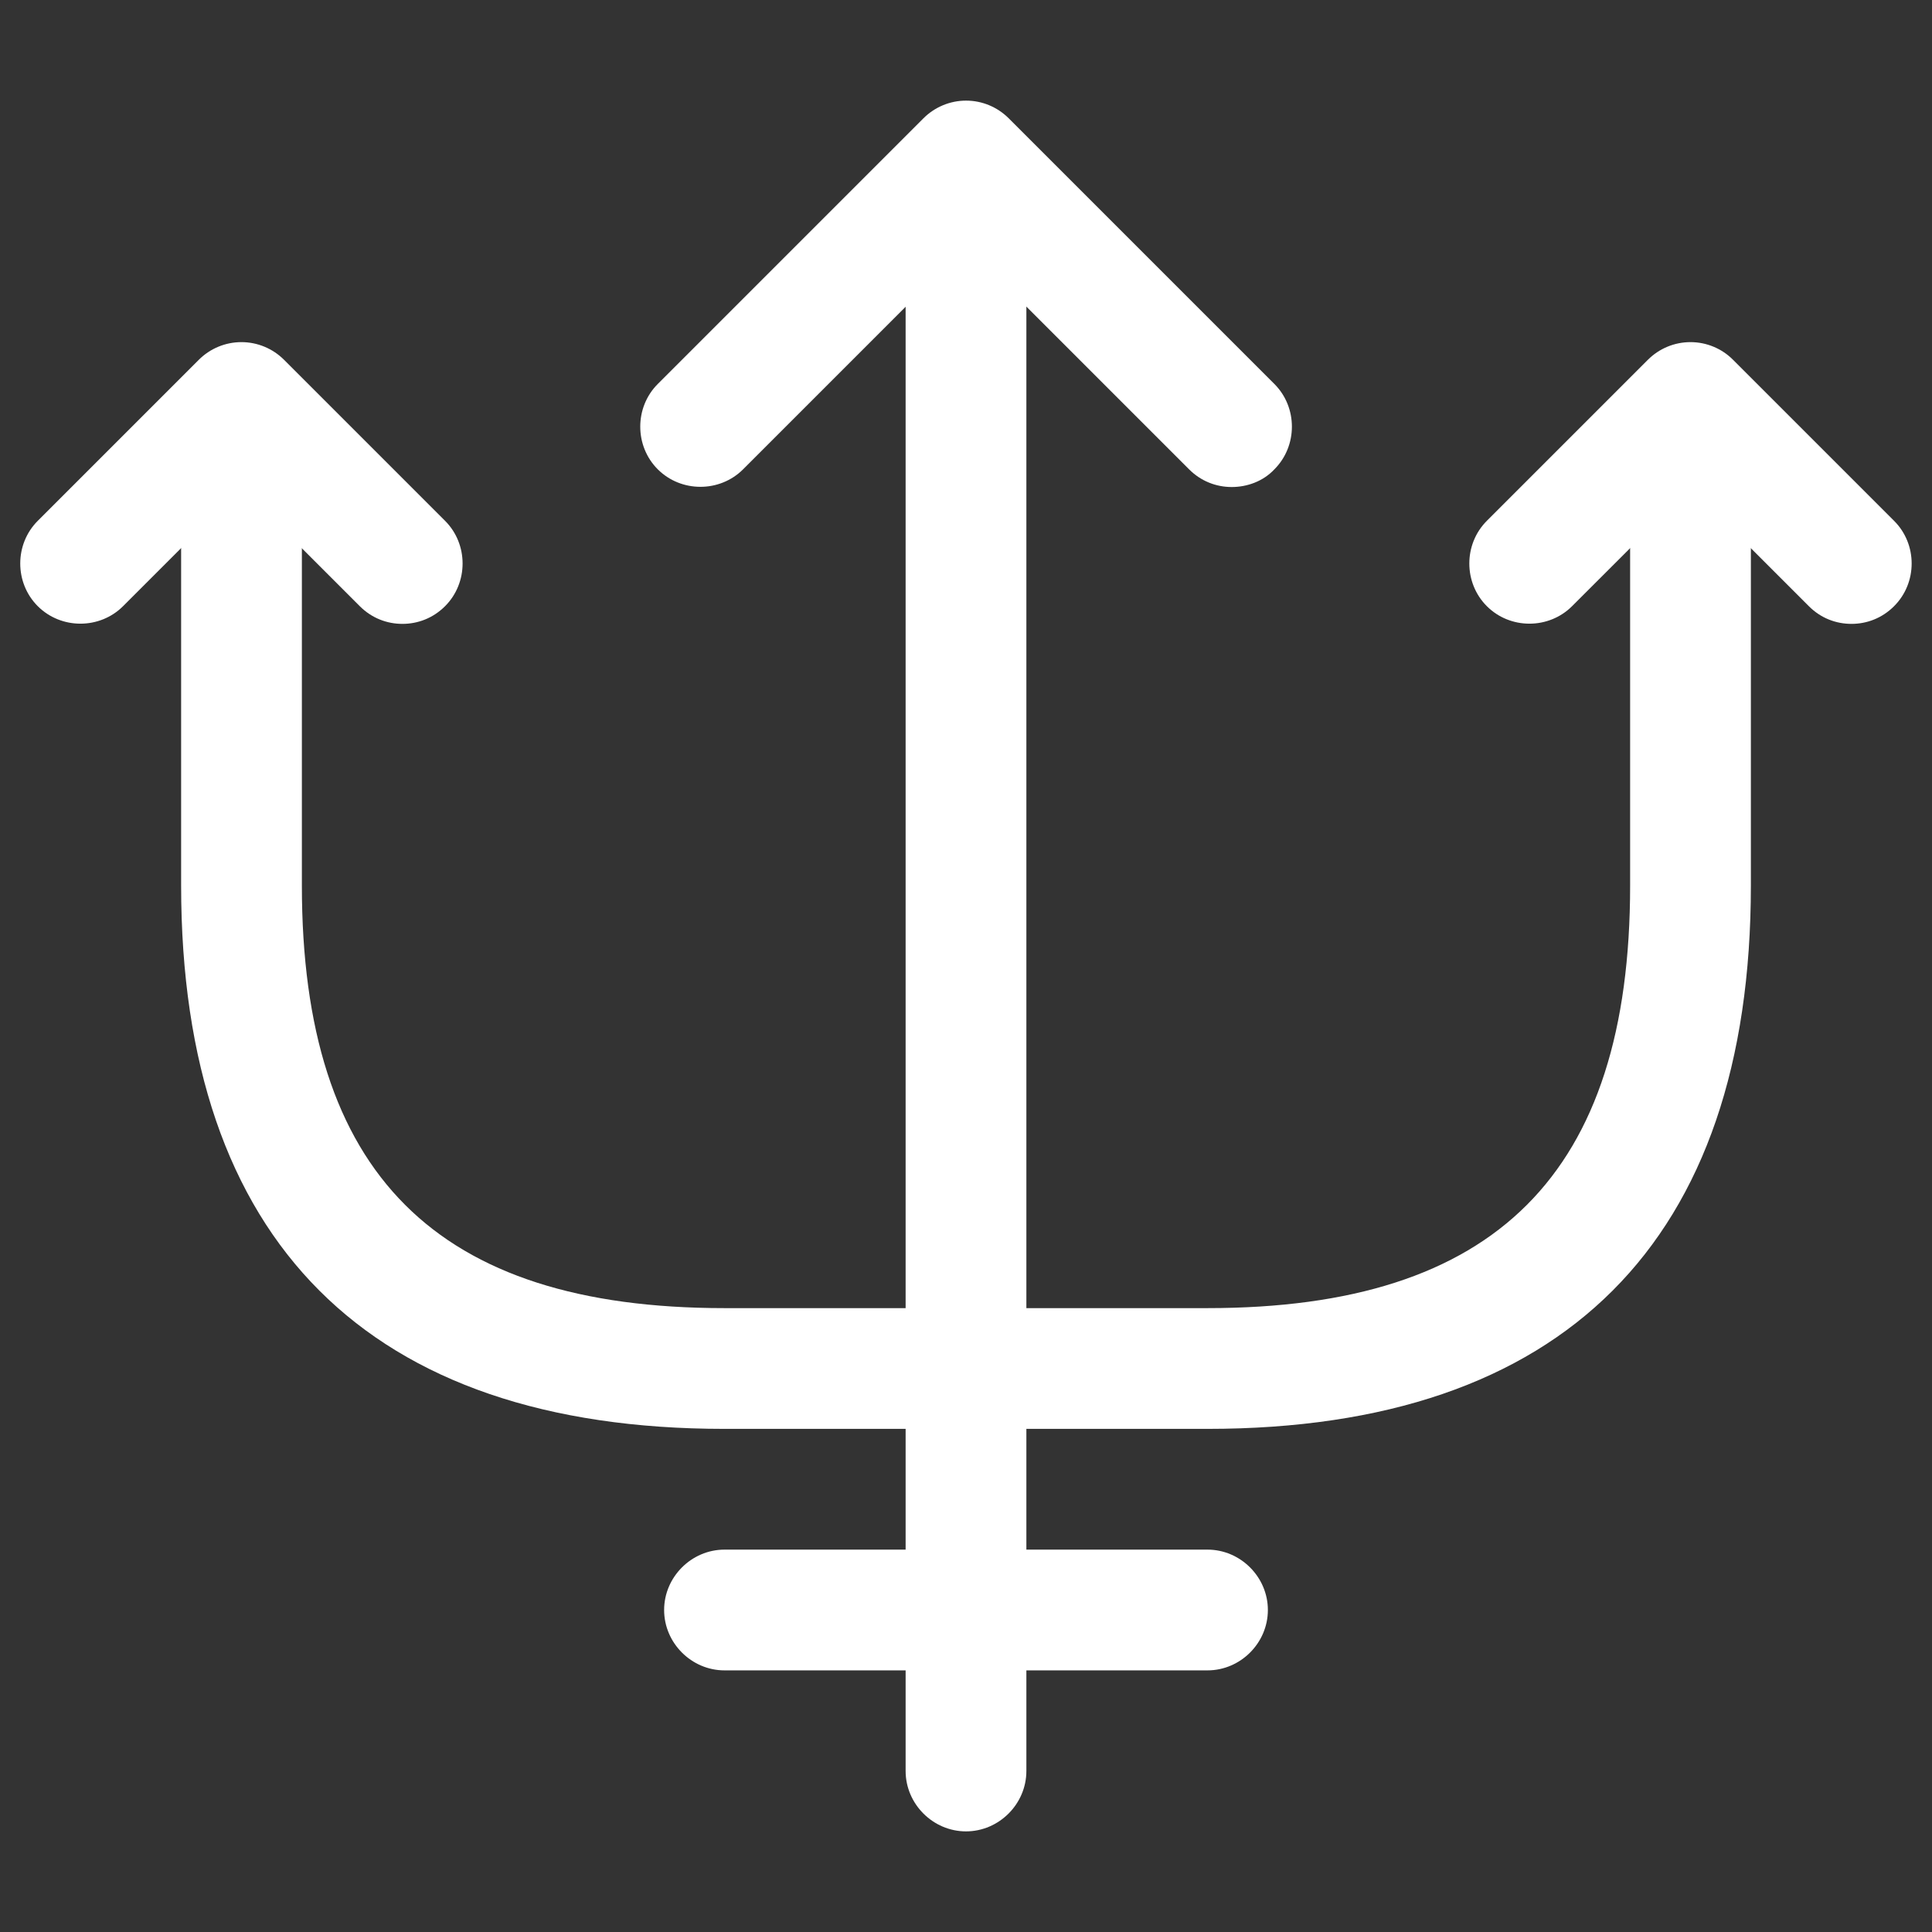 <svg width="24" height="24" viewBox="0 0 24 24" fill="none" xmlns="http://www.w3.org/2000/svg">
<rect x="0" y="0" width="24" height="24" fill="#333333" stroke="none"/>
<path d="M12 22.75C11.59 22.75 11.25 22.41 11.25 22V3C11.25 2.59 11.59 2.25 12 2.25C12.41 2.25 12.75 2.59 12.75 3V22C12.75 22.41 12.41 22.75 12 22.75Z" fill="white"/>
<path d="M15.301 6.05C15.111 6.05 14.921 5.98 14.771 5.83L12.001 3.06L9.231 5.83C8.941 6.12 8.461 6.12 8.171 5.83C7.881 5.54 7.881 5.06 8.171 4.77L11.471 1.47C11.611 1.33 11.801 1.25 12.001 1.25C12.201 1.25 12.391 1.33 12.531 1.47L15.831 4.77C16.121 5.06 16.121 5.54 15.831 5.83C15.691 5.98 15.491 6.05 15.301 6.05Z" fill="white"/>
<path d="M4.999 7.75C4.809 7.75 4.619 7.68 4.469 7.53L2.999 6.06L1.529 7.53C1.239 7.82 0.759 7.82 0.469 7.53C0.179 7.24 0.179 6.76 0.469 6.47L2.469 4.47C2.609 4.33 2.799 4.25 2.999 4.25C3.199 4.25 3.389 4.33 3.529 4.47L5.529 6.47C5.819 6.76 5.819 7.24 5.529 7.53C5.379 7.68 5.189 7.75 4.999 7.75Z" fill="white"/>
<path d="M23 7.75C22.809 7.75 22.619 7.68 22.47 7.53L21 6.06L19.529 7.53C19.239 7.82 18.759 7.82 18.47 7.53C18.18 7.24 18.18 6.76 18.47 6.47L20.47 4.47C20.61 4.33 20.799 4.25 21 4.25C21.2 4.25 21.39 4.33 21.529 4.47L23.529 6.47C23.82 6.76 23.82 7.24 23.529 7.53C23.38 7.68 23.189 7.75 23 7.75Z" fill="white"/>
<path d="M15 17.75H9C4.58 17.75 2.25 15.42 2.25 11V6.04C2.25 5.63 2.59 5.29 3 5.29C3.41 5.29 3.75 5.63 3.75 6.04V11C3.75 14.58 5.42 16.25 9 16.25H15C18.58 16.25 20.25 14.58 20.25 11V6.04C20.25 5.63 20.59 5.29 21 5.29C21.41 5.29 21.75 5.63 21.75 6.04V11C21.75 15.42 19.42 17.75 15 17.75Z" fill="white"/>
<path d="M15 20.75H9C8.59 20.75 8.25 20.41 8.25 20C8.25 19.59 8.59 19.25 9 19.25H15C15.41 19.25 15.75 19.59 15.75 20C15.75 20.41 15.41 20.75 15 20.75Z" fill="white"/>
</svg>
